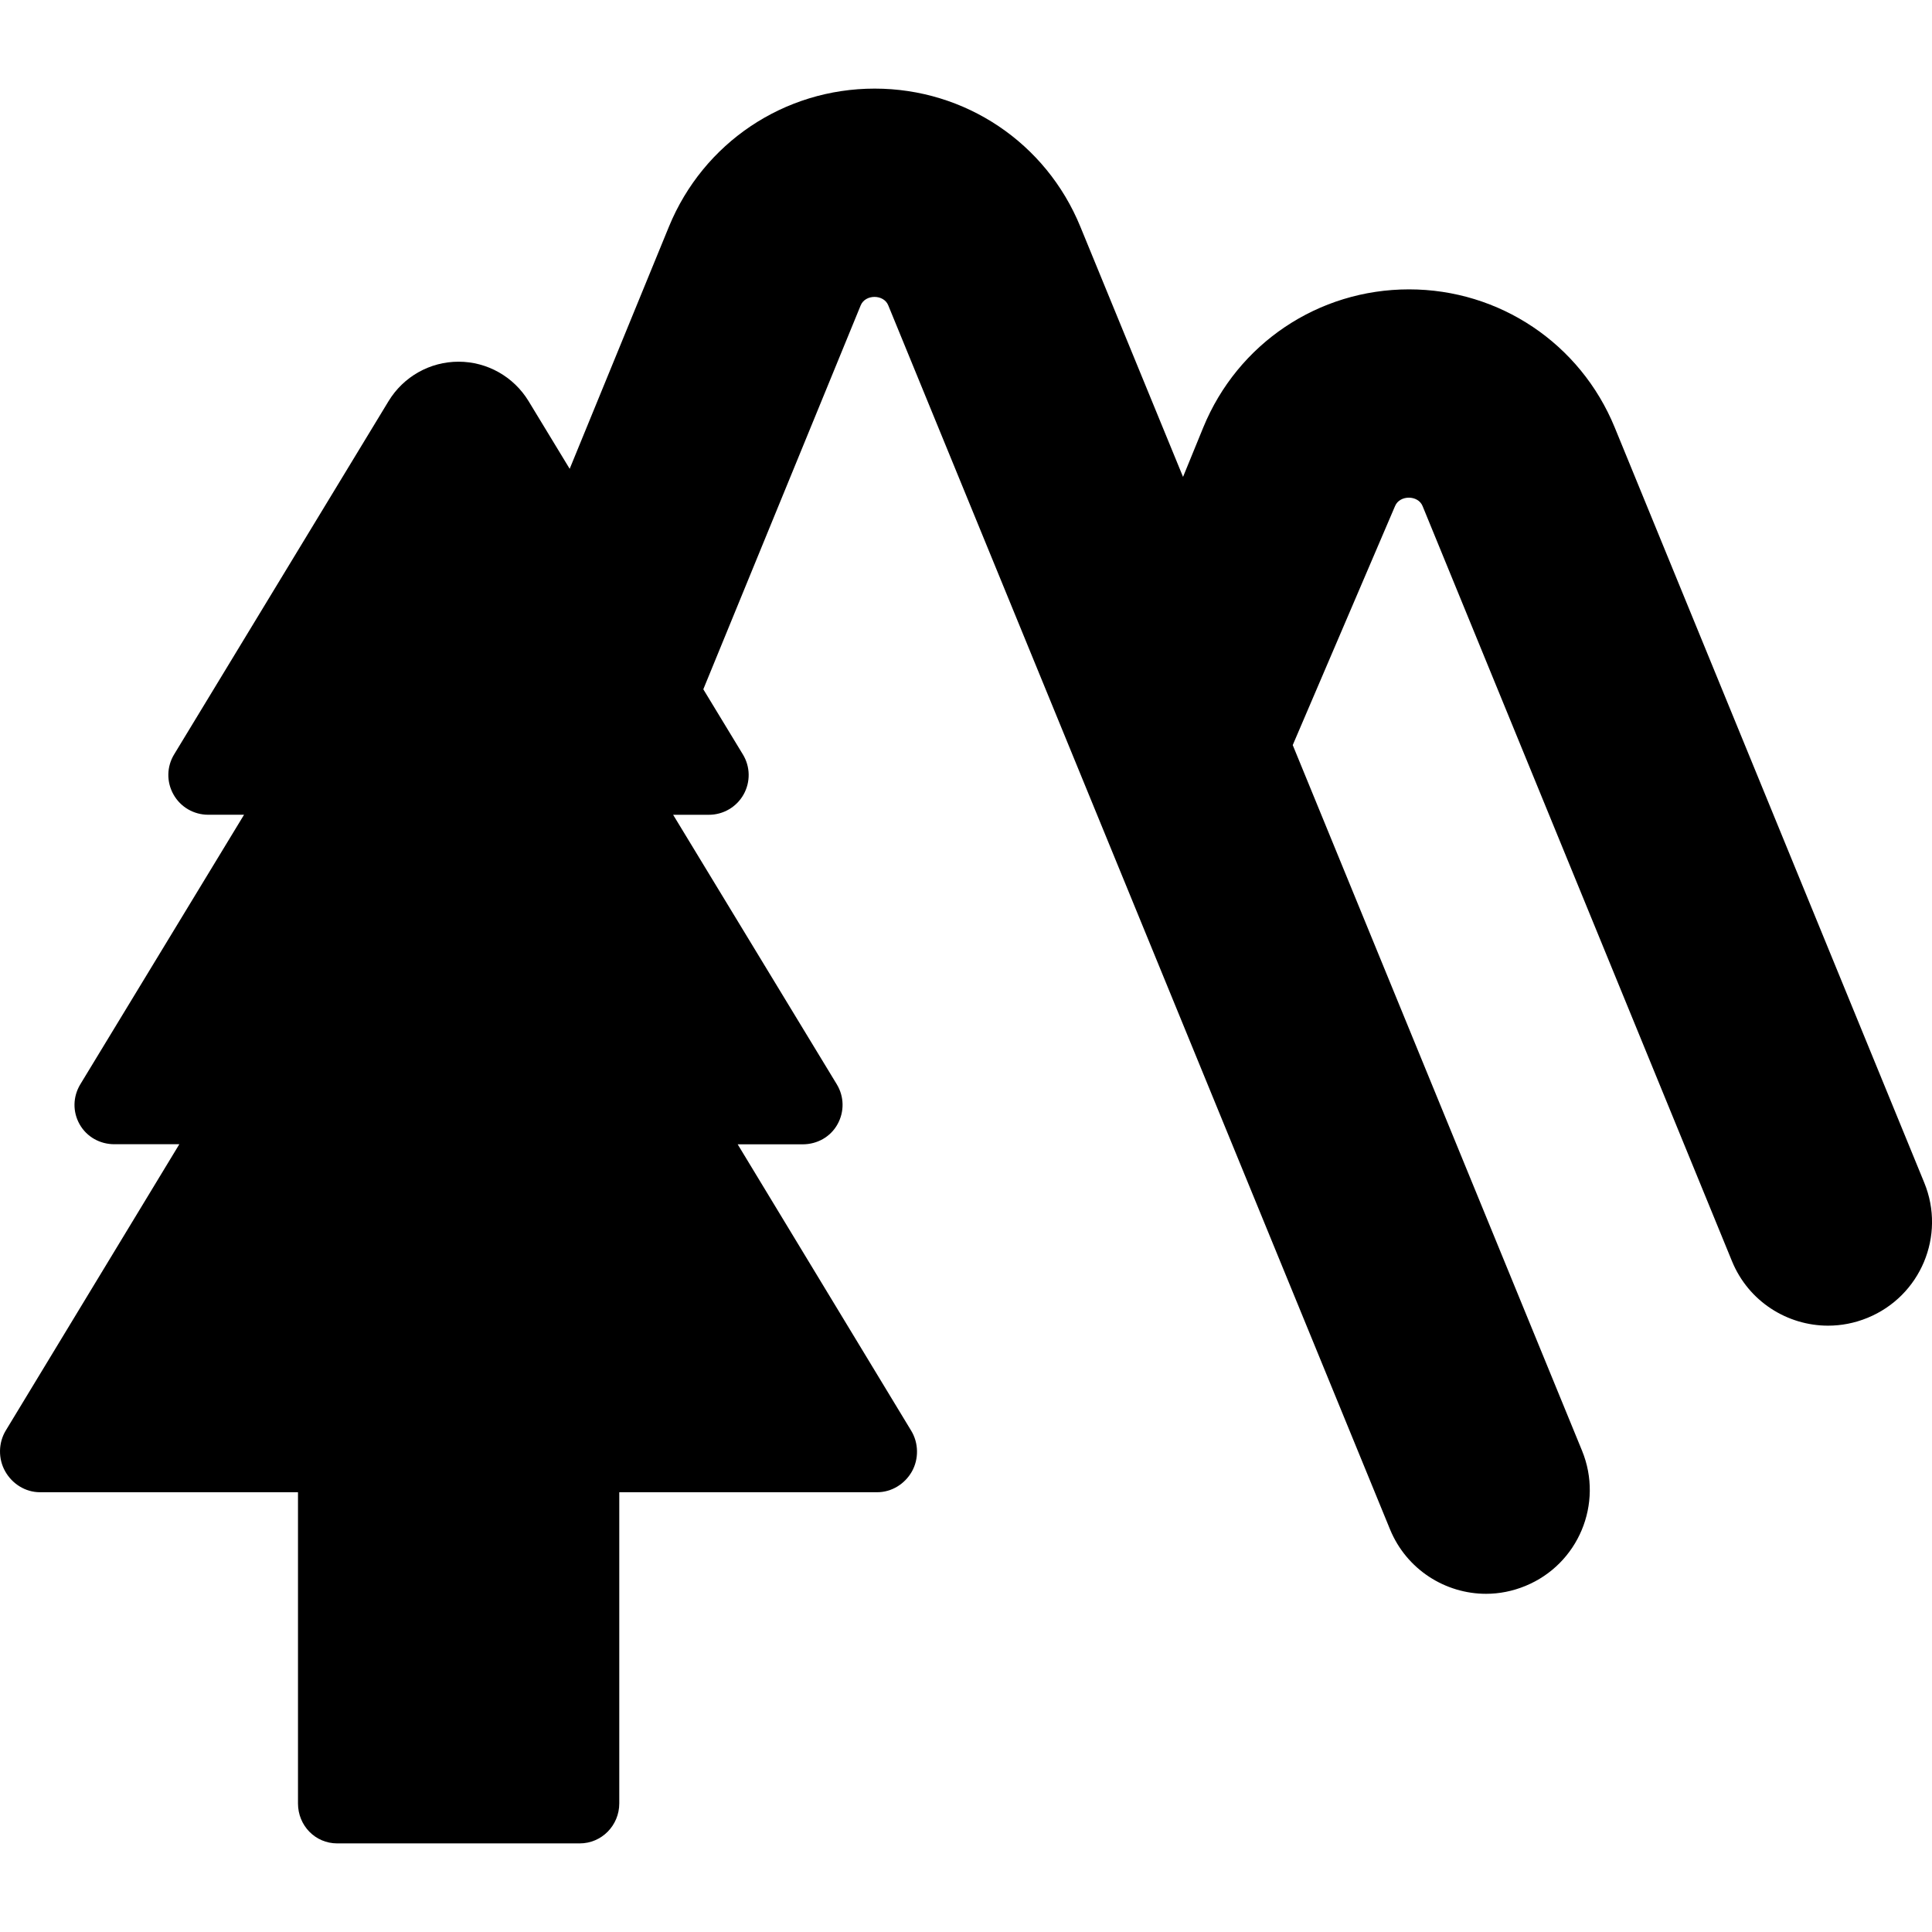 <?xml version="1.0" encoding="iso-8859-1"?>
<!-- Generator: Adobe Illustrator 16.0.0, SVG Export Plug-In . SVG Version: 6.00 Build 0)  -->
<!DOCTYPE svg PUBLIC "-//W3C//DTD SVG 1.1//EN" "http://www.w3.org/Graphics/SVG/1.1/DTD/svg11.dtd">
<svg version="1.1" id="Capa_1" xmlns="http://www.w3.org/2000/svg" xmlns:xlink="http://www.w3.org/1999/xlink" x="0px" y="0px"
	 width="45.702px" height="45.702px" viewBox="0 0 45.702 45.702" style="enable-background:new 0 0 45.702 45.702;"
	 xml:space="preserve">
<g>
	<g>
		<path d="M45.519,27.977L38.196,10.11c-0.813-1.983-2.725-3.265-4.865-3.265c-2.145,0-4.053,1.281-4.867,3.265l-0.479,1.171
			L25.555,5.36c-0.812-1.983-2.723-3.264-4.864-3.264c-2.144,0-4.052,1.281-4.867,3.265l-2.348,5.729l-0.973-1.602
			c-0.353-0.579-0.979-0.932-1.656-0.932c-0.677,0-1.303,0.354-1.655,0.932L4.12,17.844c-0.178,0.291-0.184,0.653-0.016,0.95
			c0.166,0.297,0.48,0.479,0.821,0.479h0.848l-3.874,6.378c-0.176,0.293-0.183,0.647-0.016,0.944
			c0.168,0.298,0.481,0.472,0.822,0.472h1.537l-4.104,6.77c-0.178,0.292-0.184,0.67-0.016,0.967c0.167,0.298,0.48,0.495,0.822,0.495
			h6.105v7.362c0,0.521,0.406,0.945,0.929,0.945h5.735c0.521,0,0.936-0.427,0.936-0.945v-7.362h6.101c0.34,0,0.653-0.193,0.821-0.49
			c0.167-0.297,0.161-0.675-0.017-0.966l-4.104-6.774h1.539c0.341,0,0.655-0.174,0.821-0.472c0.167-0.297,0.161-0.657-0.016-0.948
			l-3.871-6.375h0.844c0.341,0,0.655-0.182,0.822-0.479c0.167-0.297,0.161-0.66-0.017-0.95l-0.935-1.54l3.723-9.082
			c0.11-0.267,0.546-0.265,0.652,0l11.87,28.956c0.391,0.949,1.307,1.523,2.271,1.523c0.311,0,0.626-0.061,0.93-0.186
			c1.254-0.514,1.854-1.947,1.34-3.201L30.58,17.625L33,11.972c0.109-0.266,0.544-0.266,0.652,0l7.32,17.865
			c0.391,0.95,1.308,1.522,2.271,1.522c0.311,0,0.625-0.059,0.931-0.184C45.432,30.662,46.033,29.23,45.519,27.977z"/>
	</g>
</g>
<g>
</g>
<g>
</g>
<g>
</g>
<g>
</g>
<g>
</g>
<g>
</g>
<g>
</g>
<g>
</g>
<g>
</g>
<g>
</g>
<g>
</g>
<g>
</g>
<g>
</g>
<g>
</g>
<g>
</g>
</svg>
